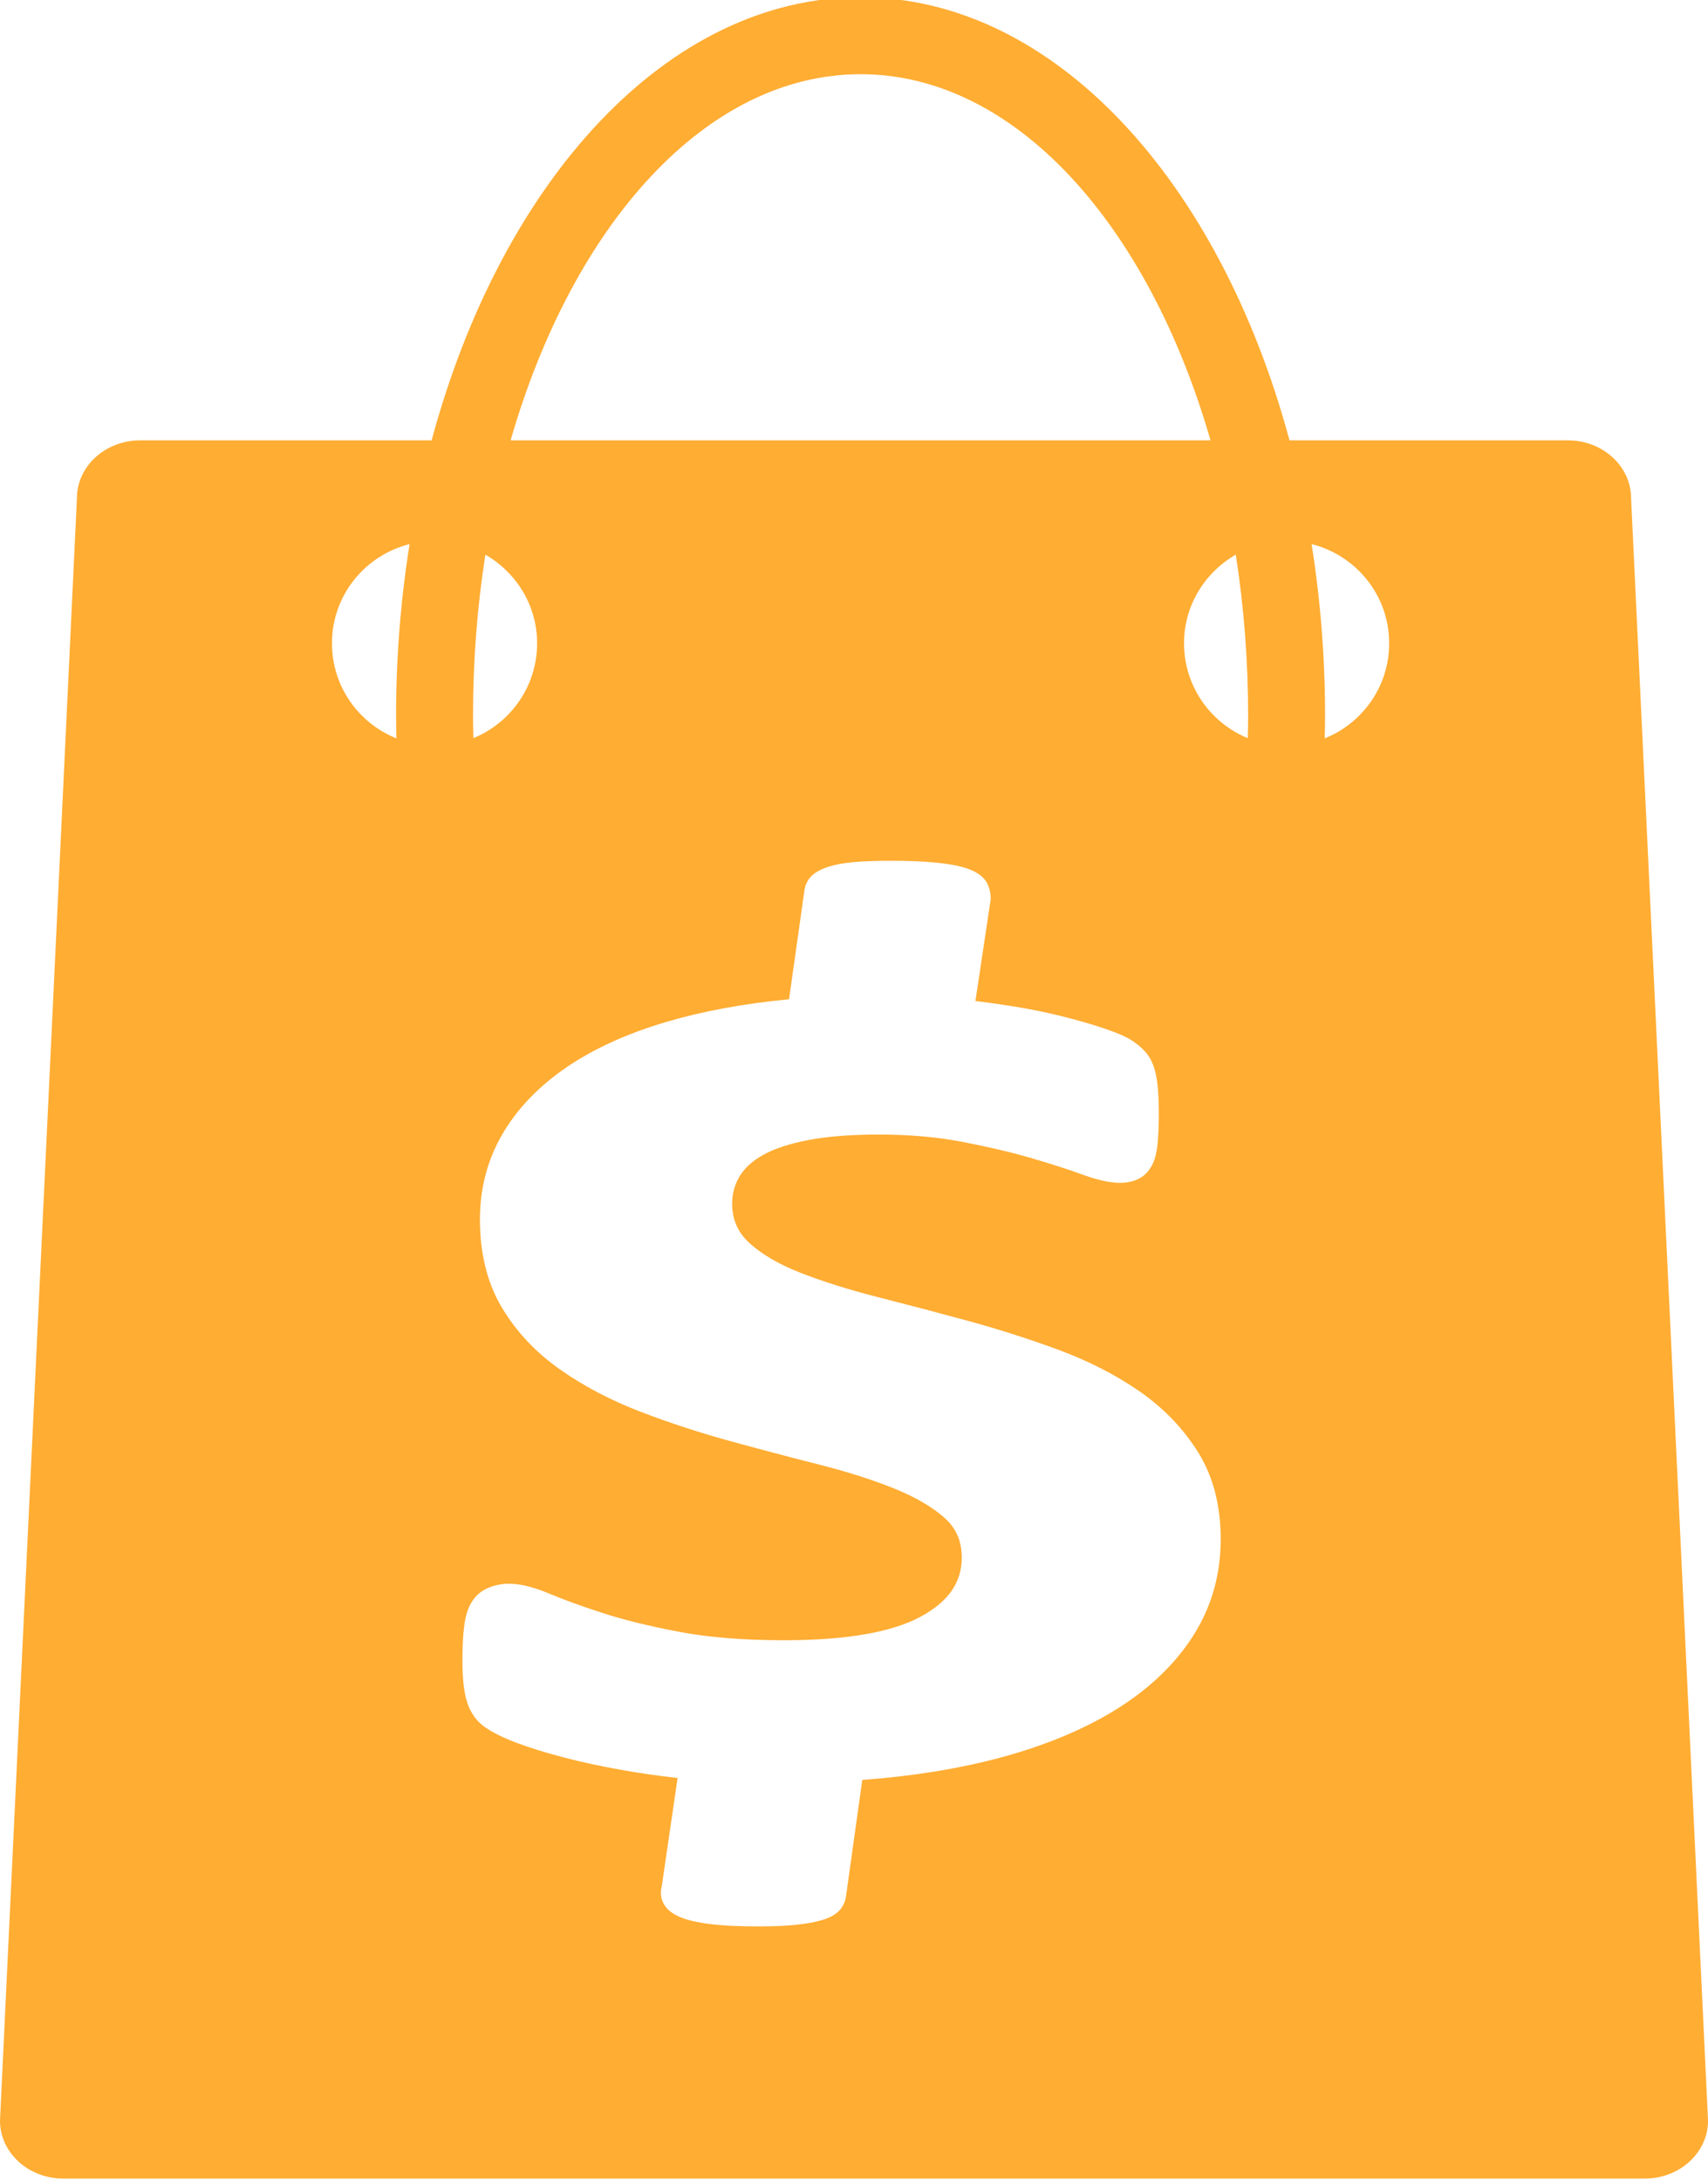 <?xml version="1.0" encoding="utf-8"?>
<!-- Generator: Adobe Illustrator 16.0.3, SVG Export Plug-In . SVG Version: 6.00 Build 0)  -->
<!DOCTYPE svg PUBLIC "-//W3C//DTD SVG 1.1//EN" "http://www.w3.org/Graphics/SVG/1.1/DTD/svg11.dtd">
<svg version="1.1" id="Layer_1" xmlns:x="http://ns.adobe.com/Extensibility/1.0/" xmlns:i="http://ns.adobe.com/AdobeIllustrator/10.0/" xmlns:graph="http://ns.adobe.com/Graphs/1.0/"
	 xmlns="http://www.w3.org/2000/svg" xmlns:xlink="http://www.w3.org/1999/xlink" xmlns:a="http://ns.adobe.com/AdobeSVGViewerExtensions/3.0/"
	 x="0px" y="0px" width="66.613px" height="85.018px" viewBox="0 0 66.613 85.018" enable-background="new 0 0 66.613 85.018"
	 xml:space="preserve">
<g id="Download_-_Orange">
</g>
<g id="Icon_2_-_Comments1">
</g>
<g id="Comments_-_Grey">
</g>
<g id="Go_to_Web">
</g>
<g id="Notepad">
</g>
<g id="Checklist">
</g>
<g id="Loading_3">
</g>
<g id="Print">
</g>
<g id="Tools">
</g>
<g id="Plus">
	<path fill="#FFAD33" d="M61.148,17.167H50.291C47.563,7.035,41.094-0.107,33.563-0.107c-7.529,0-13.998,7.143-16.729,17.274H5.467
		C4.104,17.167,3,18.178,3,19.426L0,82.672c0,1.246,1.104,2.258,2.467,2.258h61.682c1.361,0,2.465-1.012,2.465-2.258l-3-63.246
		C63.613,18.178,62.51,17.167,61.148,17.167z M15.461,28.785c-1.473-0.59-2.514-2.024-2.514-3.707c0-1.872,1.291-3.431,3.027-3.867
		c-0.342,2.146-0.527,4.389-0.527,6.695C15.447,28.201,15.455,28.493,15.461,28.785z M33.563,2.893
		c6.014,0,11.217,5.842,13.648,14.274H19.914C22.346,8.734,27.551,2.893,33.563,2.893z M18.93,21.623
		c1.199,0.691,2.018,1.971,2.018,3.455c0,1.672-1.029,3.102-2.486,3.699c-0.006-0.29-0.014-0.579-0.014-0.871
		C18.447,25.737,18.615,23.632,18.93,21.623z M46.563,63.723c-0.693,1.108-1.695,2.078-2.973,2.881
		c-1.268,0.798-2.814,1.443-4.594,1.92c-1.625,0.434-3.428,0.724-5.367,0.865l-0.637,4.561c-0.033,0.192-0.109,0.355-0.227,0.496
		c-0.145,0.174-0.385,0.313-0.717,0.41c-0.256,0.076-0.58,0.135-0.992,0.18c-0.393,0.041-0.877,0.063-1.447,0.063
		c-0.732,0-1.314-0.025-1.773-0.074c-0.492-0.055-0.877-0.131-1.176-0.236c-0.379-0.133-0.637-0.322-0.77-0.563
		c-0.119-0.212-0.145-0.445-0.08-0.693l0.617-4.219c-0.744-0.084-1.455-0.186-2.121-0.303c-0.848-0.15-1.627-0.316-2.316-0.498
		c-0.693-0.18-1.307-0.37-1.82-0.563c-0.549-0.206-0.959-0.408-1.254-0.616c-0.334-0.233-0.57-0.567-0.703-0.992
		c-0.119-0.376-0.178-0.907-0.178-1.62c0-0.533,0.023-0.979,0.068-1.326c0.049-0.385,0.139-0.682,0.273-0.908
		c0.158-0.269,0.379-0.465,0.656-0.582c0.58-0.244,1.254-0.26,2.441,0.241c0.521,0.22,1.205,0.468,2.029,0.735
		c0.813,0.265,1.818,0.512,2.986,0.733c1.15,0.22,2.529,0.329,4.098,0.329c2.396,0,4.18-0.307,5.305-0.91
		c1.09-0.585,1.619-1.34,1.619-2.31c0-0.641-0.219-1.146-0.666-1.546c-0.484-0.43-1.143-0.815-1.963-1.146
		c-0.855-0.346-1.84-0.658-2.92-0.932c-1.109-0.281-2.273-0.588-3.455-0.912c-1.195-0.327-2.377-0.713-3.514-1.148
		c-1.166-0.445-2.229-1.004-3.158-1.658c-0.945-0.664-1.709-1.48-2.27-2.424s-0.846-2.094-0.846-3.417c0-1.2,0.289-2.31,0.859-3.298
		c0.572-0.992,1.41-1.872,2.488-2.615c1.074-0.738,2.406-1.345,3.963-1.801c1.404-0.412,2.998-0.704,4.746-0.871l0.604-4.274
		c0.035-0.194,0.113-0.36,0.24-0.499c0.141-0.156,0.363-0.283,0.68-0.389c0.266-0.088,0.6-0.15,1.018-0.187
		c0.377-0.033,0.85-0.05,1.447-0.05c0.699,0,1.295,0.025,1.768,0.074c0.514,0.053,0.91,0.129,1.211,0.234
		c0.488,0.174,0.686,0.414,0.766,0.586c0.086,0.178,0.131,0.379,0.131,0.594l-0.006,0.047l-0.59,3.932
		c0.447,0.054,0.912,0.119,1.389,0.195c0.695,0.109,1.355,0.242,1.961,0.393s1.164,0.311,1.66,0.477
		c0.545,0.184,0.926,0.354,1.162,0.52c0.229,0.161,0.408,0.326,0.533,0.494c0.125,0.167,0.223,0.369,0.287,0.6
		c0.061,0.212,0.102,0.457,0.125,0.749c0.023,0.276,0.035,0.595,0.035,0.956c0,0.482-0.018,0.887-0.051,1.203
		c-0.037,0.352-0.109,0.619-0.217,0.821c-0.135,0.247-0.305,0.419-0.518,0.522c-0.504,0.25-1.154,0.217-2.264-0.189
		c-0.527-0.193-1.188-0.403-1.955-0.627c-0.768-0.222-1.666-0.433-2.672-0.626c-0.975-0.188-2.068-0.283-3.248-0.283
		c-1.07,0-1.994,0.072-2.742,0.215c-0.721,0.138-1.307,0.328-1.74,0.566c-0.424,0.233-0.725,0.502-0.926,0.821
		c-0.203,0.326-0.307,0.693-0.307,1.09c0,0.627,0.225,1.133,0.686,1.549c0.49,0.441,1.158,0.829,1.984,1.151
		c0.869,0.339,1.871,0.655,2.977,0.937c1.146,0.291,2.314,0.599,3.504,0.922c1.199,0.326,2.396,0.707,3.555,1.134
		c1.189,0.438,2.266,0.99,3.197,1.637c0.941,0.657,1.711,1.46,2.283,2.386c0.576,0.933,0.867,2.061,0.867,3.354
		C47.611,61.359,47.26,62.615,46.563,63.723z M48.664,28.777c-1.457-0.598-2.486-2.027-2.486-3.699c0-1.484,0.818-2.764,2.018-3.455
		c0.314,2.009,0.482,4.114,0.482,6.283C48.678,28.198,48.672,28.487,48.664,28.777z M51.664,28.785
		c0.006-0.292,0.014-0.584,0.014-0.879c0-2.307-0.184-4.549-0.525-6.695c1.734,0.437,3.025,1.995,3.025,3.867
		C54.178,26.761,53.137,28.195,51.664,28.785z"/>
	<rect id="_x3C_Slice_x3E__36_" fill="none" width="66.613" height="85.018"/>
</g>
<g id="Credit_Card">
</g>
</svg>
